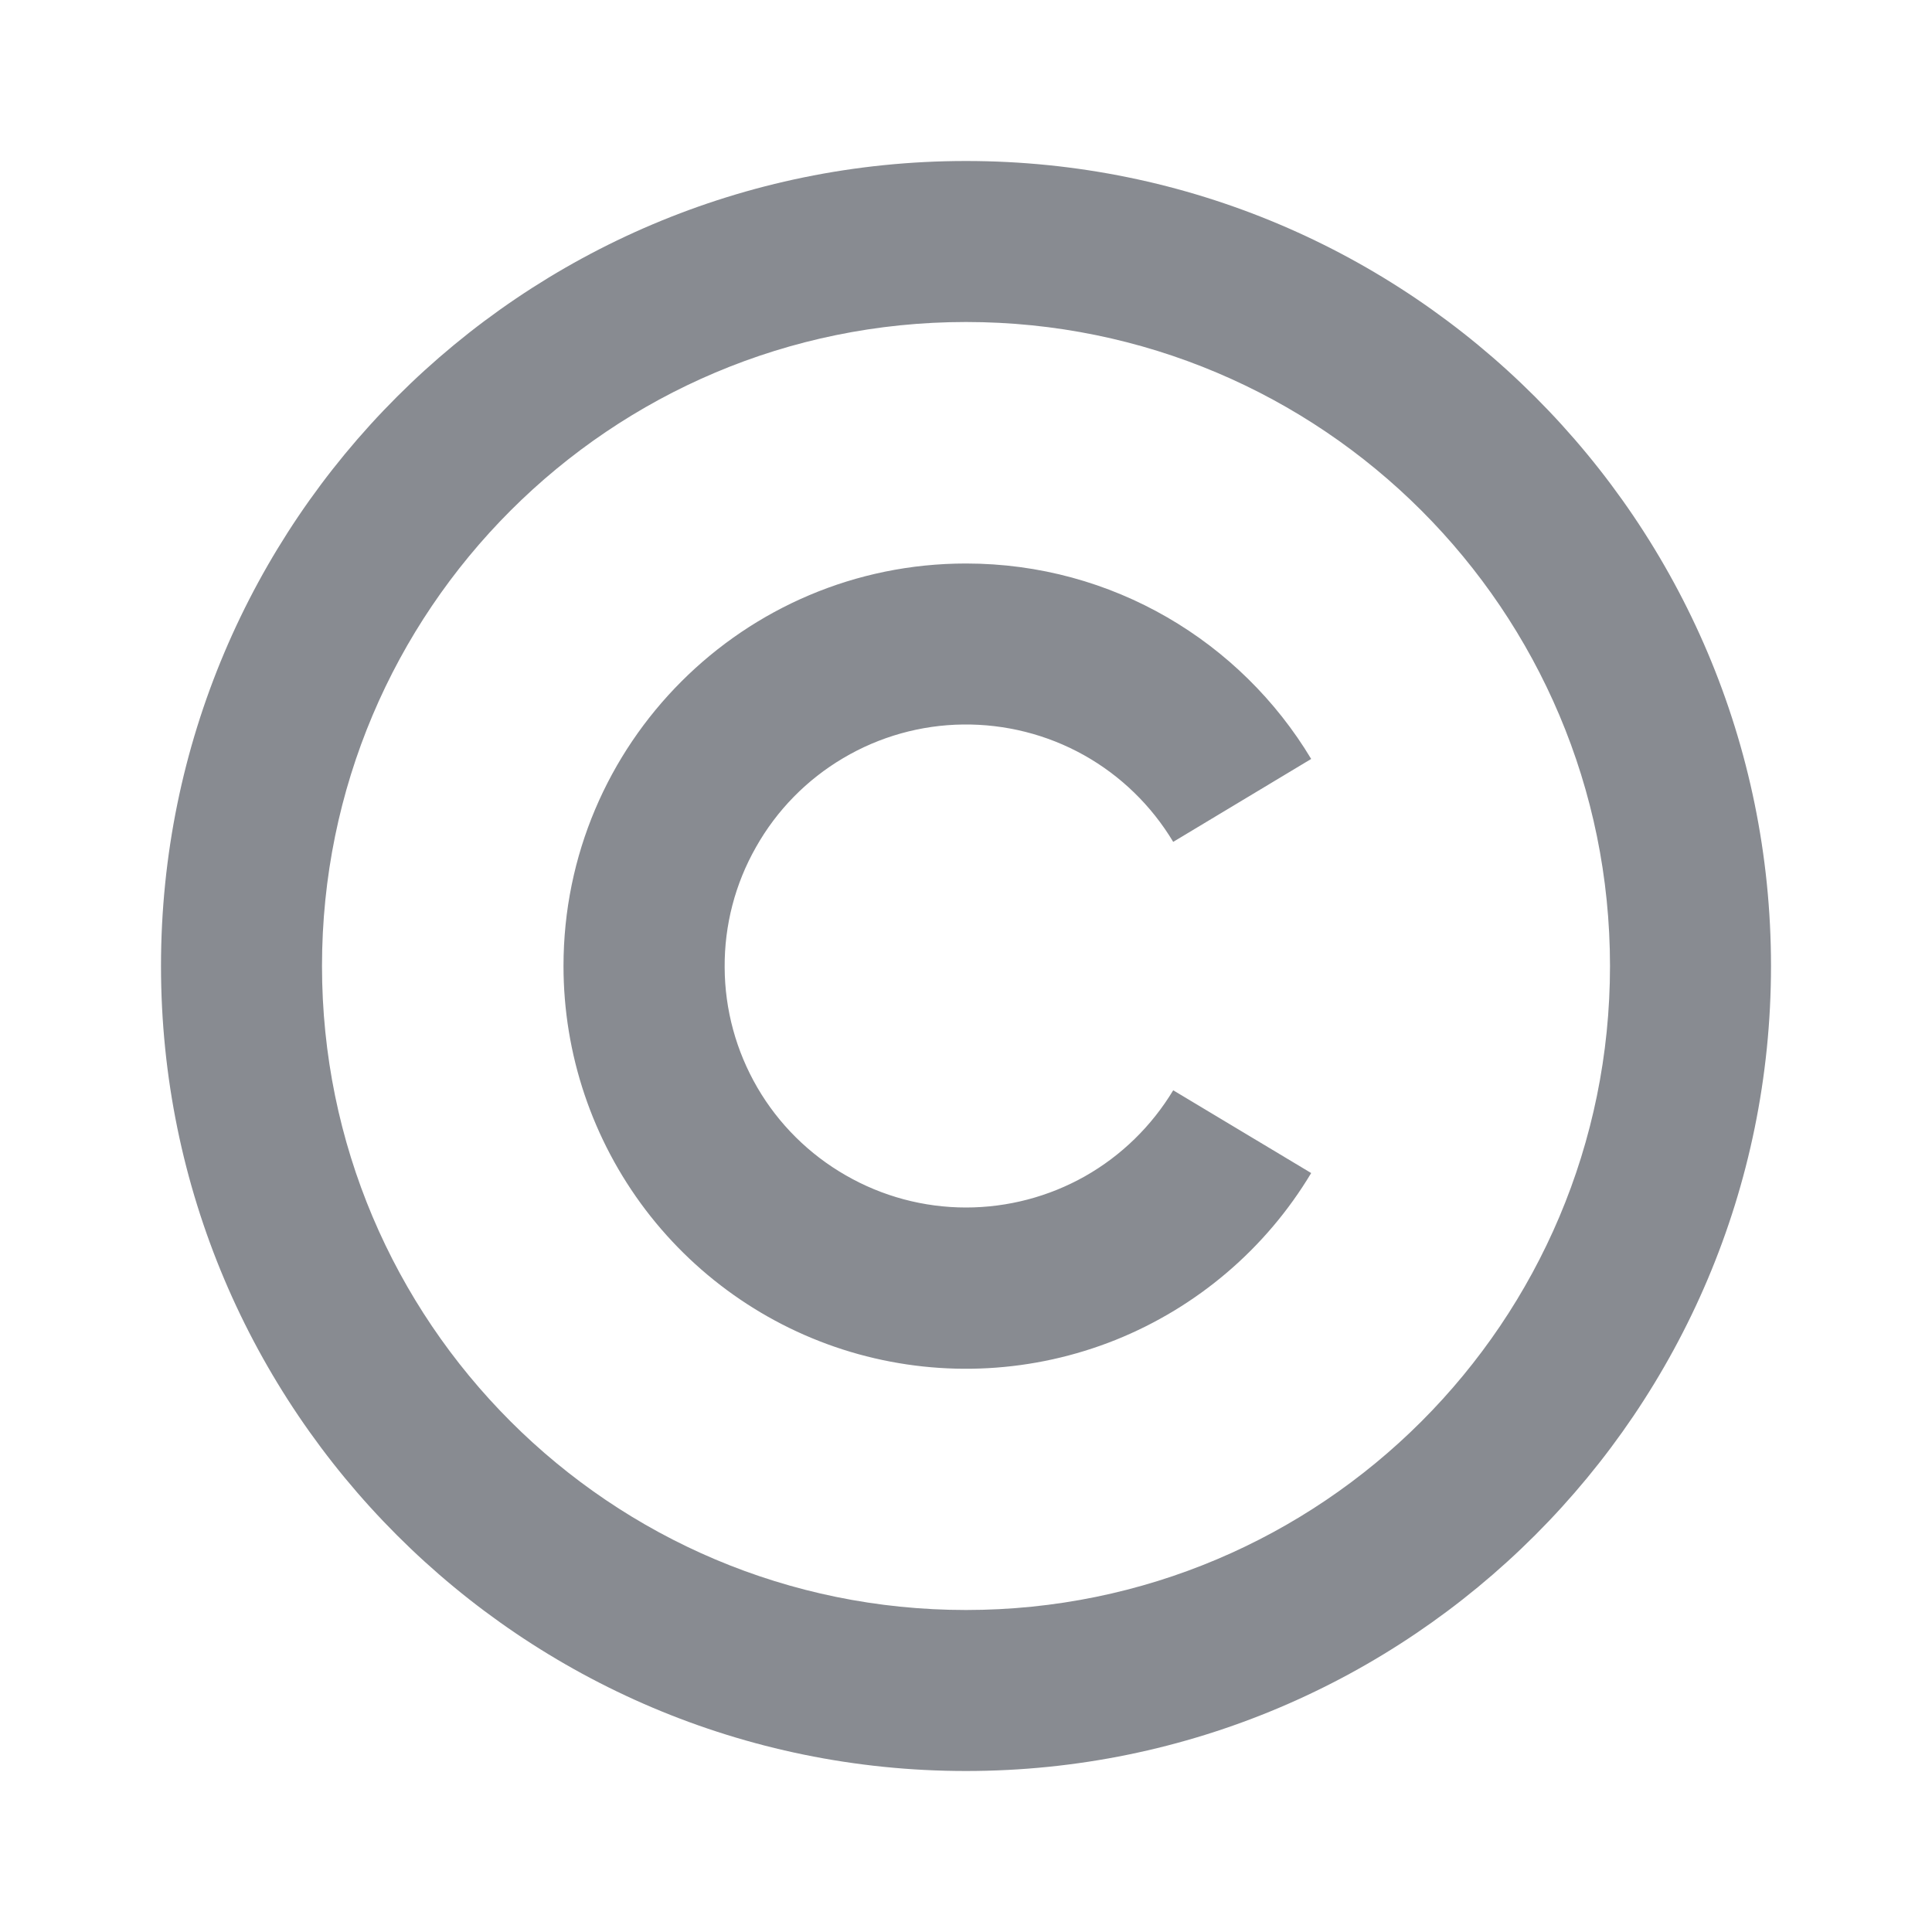 <svg width="12" height="12" viewBox="0 0 12 12" fill="none" xmlns="http://www.w3.org/2000/svg">
<g id="ri:copyright-line">
<path id="Vector" d="M6 1C8.76 1 11 3.24 11 6C11 8.76 8.76 11 6 11C3.24 11 1 8.76 1 6C1 3.24 3.24 1 6 1ZM6 2C3.79 2 2 3.79 2 6C2 8.21 3.79 10 6 10C8.21 10 10 8.21 10 6C10 3.79 8.21 2 6 2ZM6 3.5C6.91 3.5 7.707 3.986 8.144 4.714L7.287 5.229C7.152 5.004 6.961 4.818 6.732 4.69C6.503 4.562 6.244 4.497 5.982 4.5C5.72 4.503 5.463 4.575 5.237 4.709C5.012 4.842 4.825 5.032 4.696 5.261C4.566 5.489 4.499 5.747 4.501 6.009C4.502 6.271 4.572 6.528 4.704 6.755C4.836 6.982 5.026 7.17 5.253 7.3C5.48 7.431 5.738 7.5 6 7.5C6.259 7.5 6.514 7.433 6.739 7.306C6.965 7.178 7.153 6.994 7.287 6.772L8.144 7.286C7.863 7.755 7.436 8.119 6.928 8.323C6.42 8.526 5.86 8.557 5.332 8.411C4.805 8.265 4.341 7.95 4.01 7.515C3.679 7.079 3.5 6.547 3.5 6C3.5 4.62 4.62 3.5 6 3.5Z" fill="#888B91"/>
</g>
</svg>
